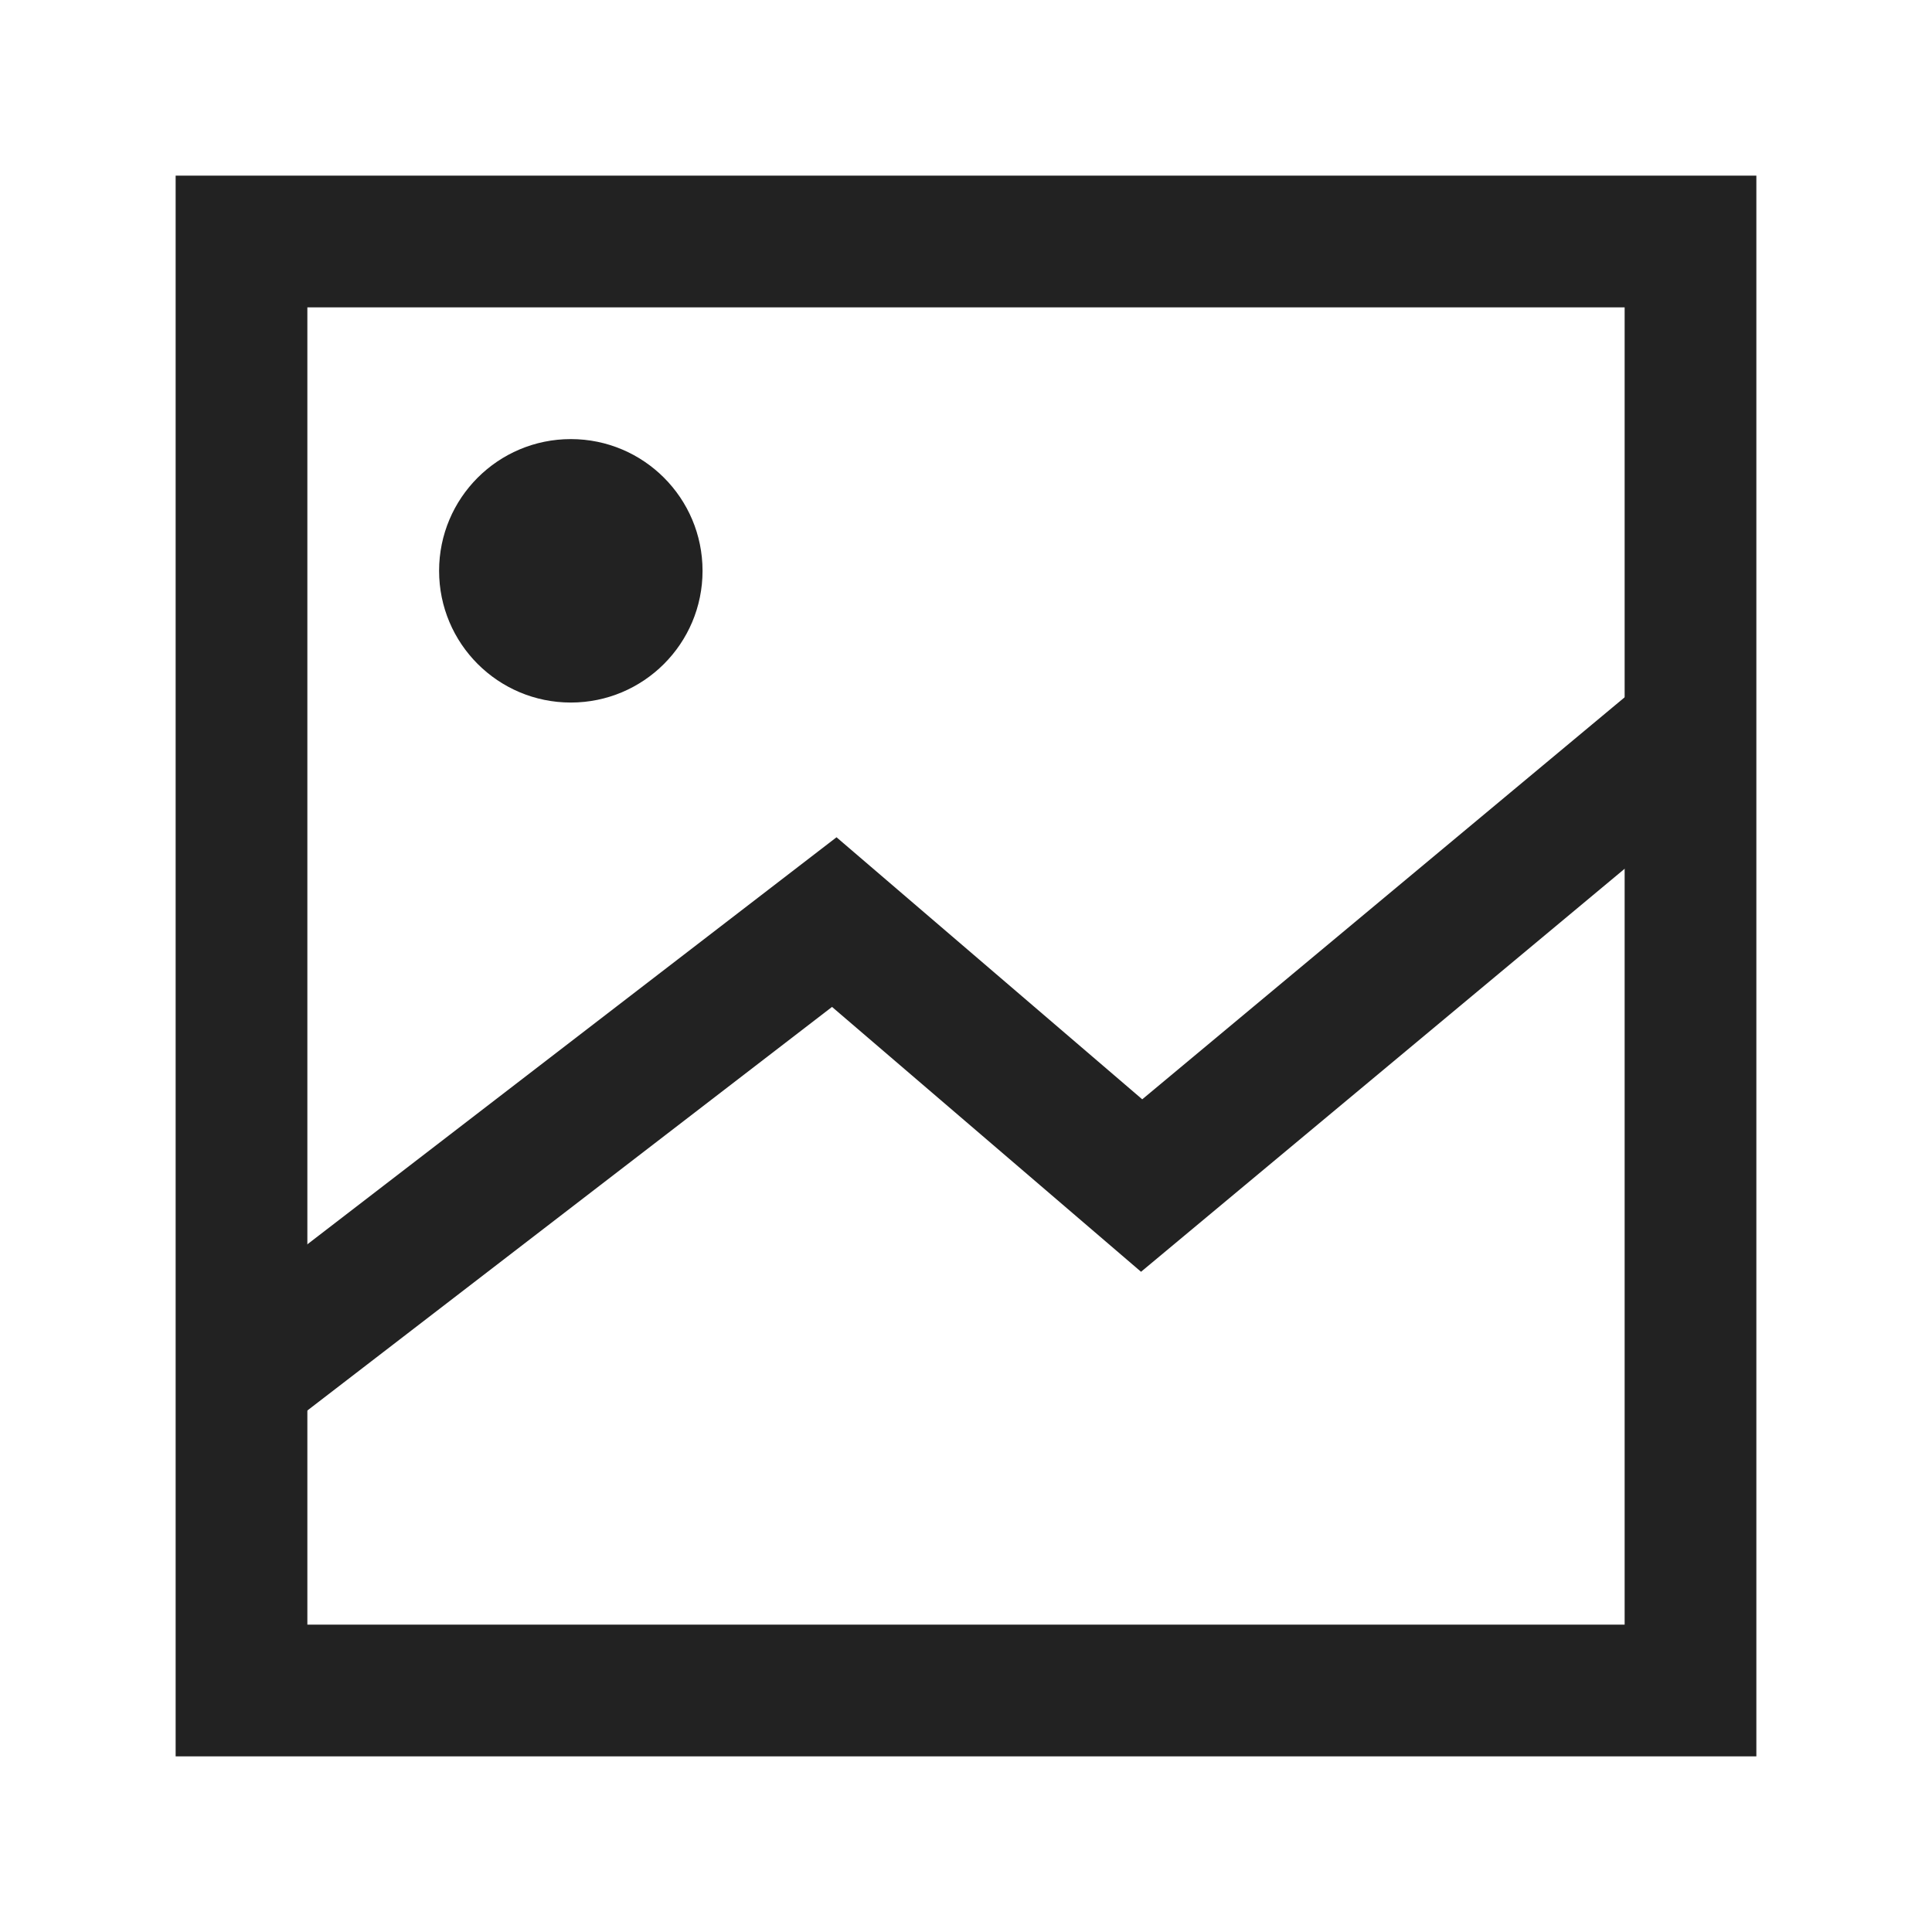 <svg width="22" height="22" viewBox="0 0 22 22" fill="none" xmlns="http://www.w3.org/2000/svg">
    <rect x="2.75" y="2.75" width="16.5" height="16.5" stroke="#222222" stroke-width="1.5" />
    <path d="M3 15.5L9.5 10.5L13 13.5L19 8.5" stroke="#222222" stroke-width="1.5"
        stroke-linecap="round" />
    <circle cx="6.5" cy="6.5" r="1.5" fill="#222222" />
</svg>